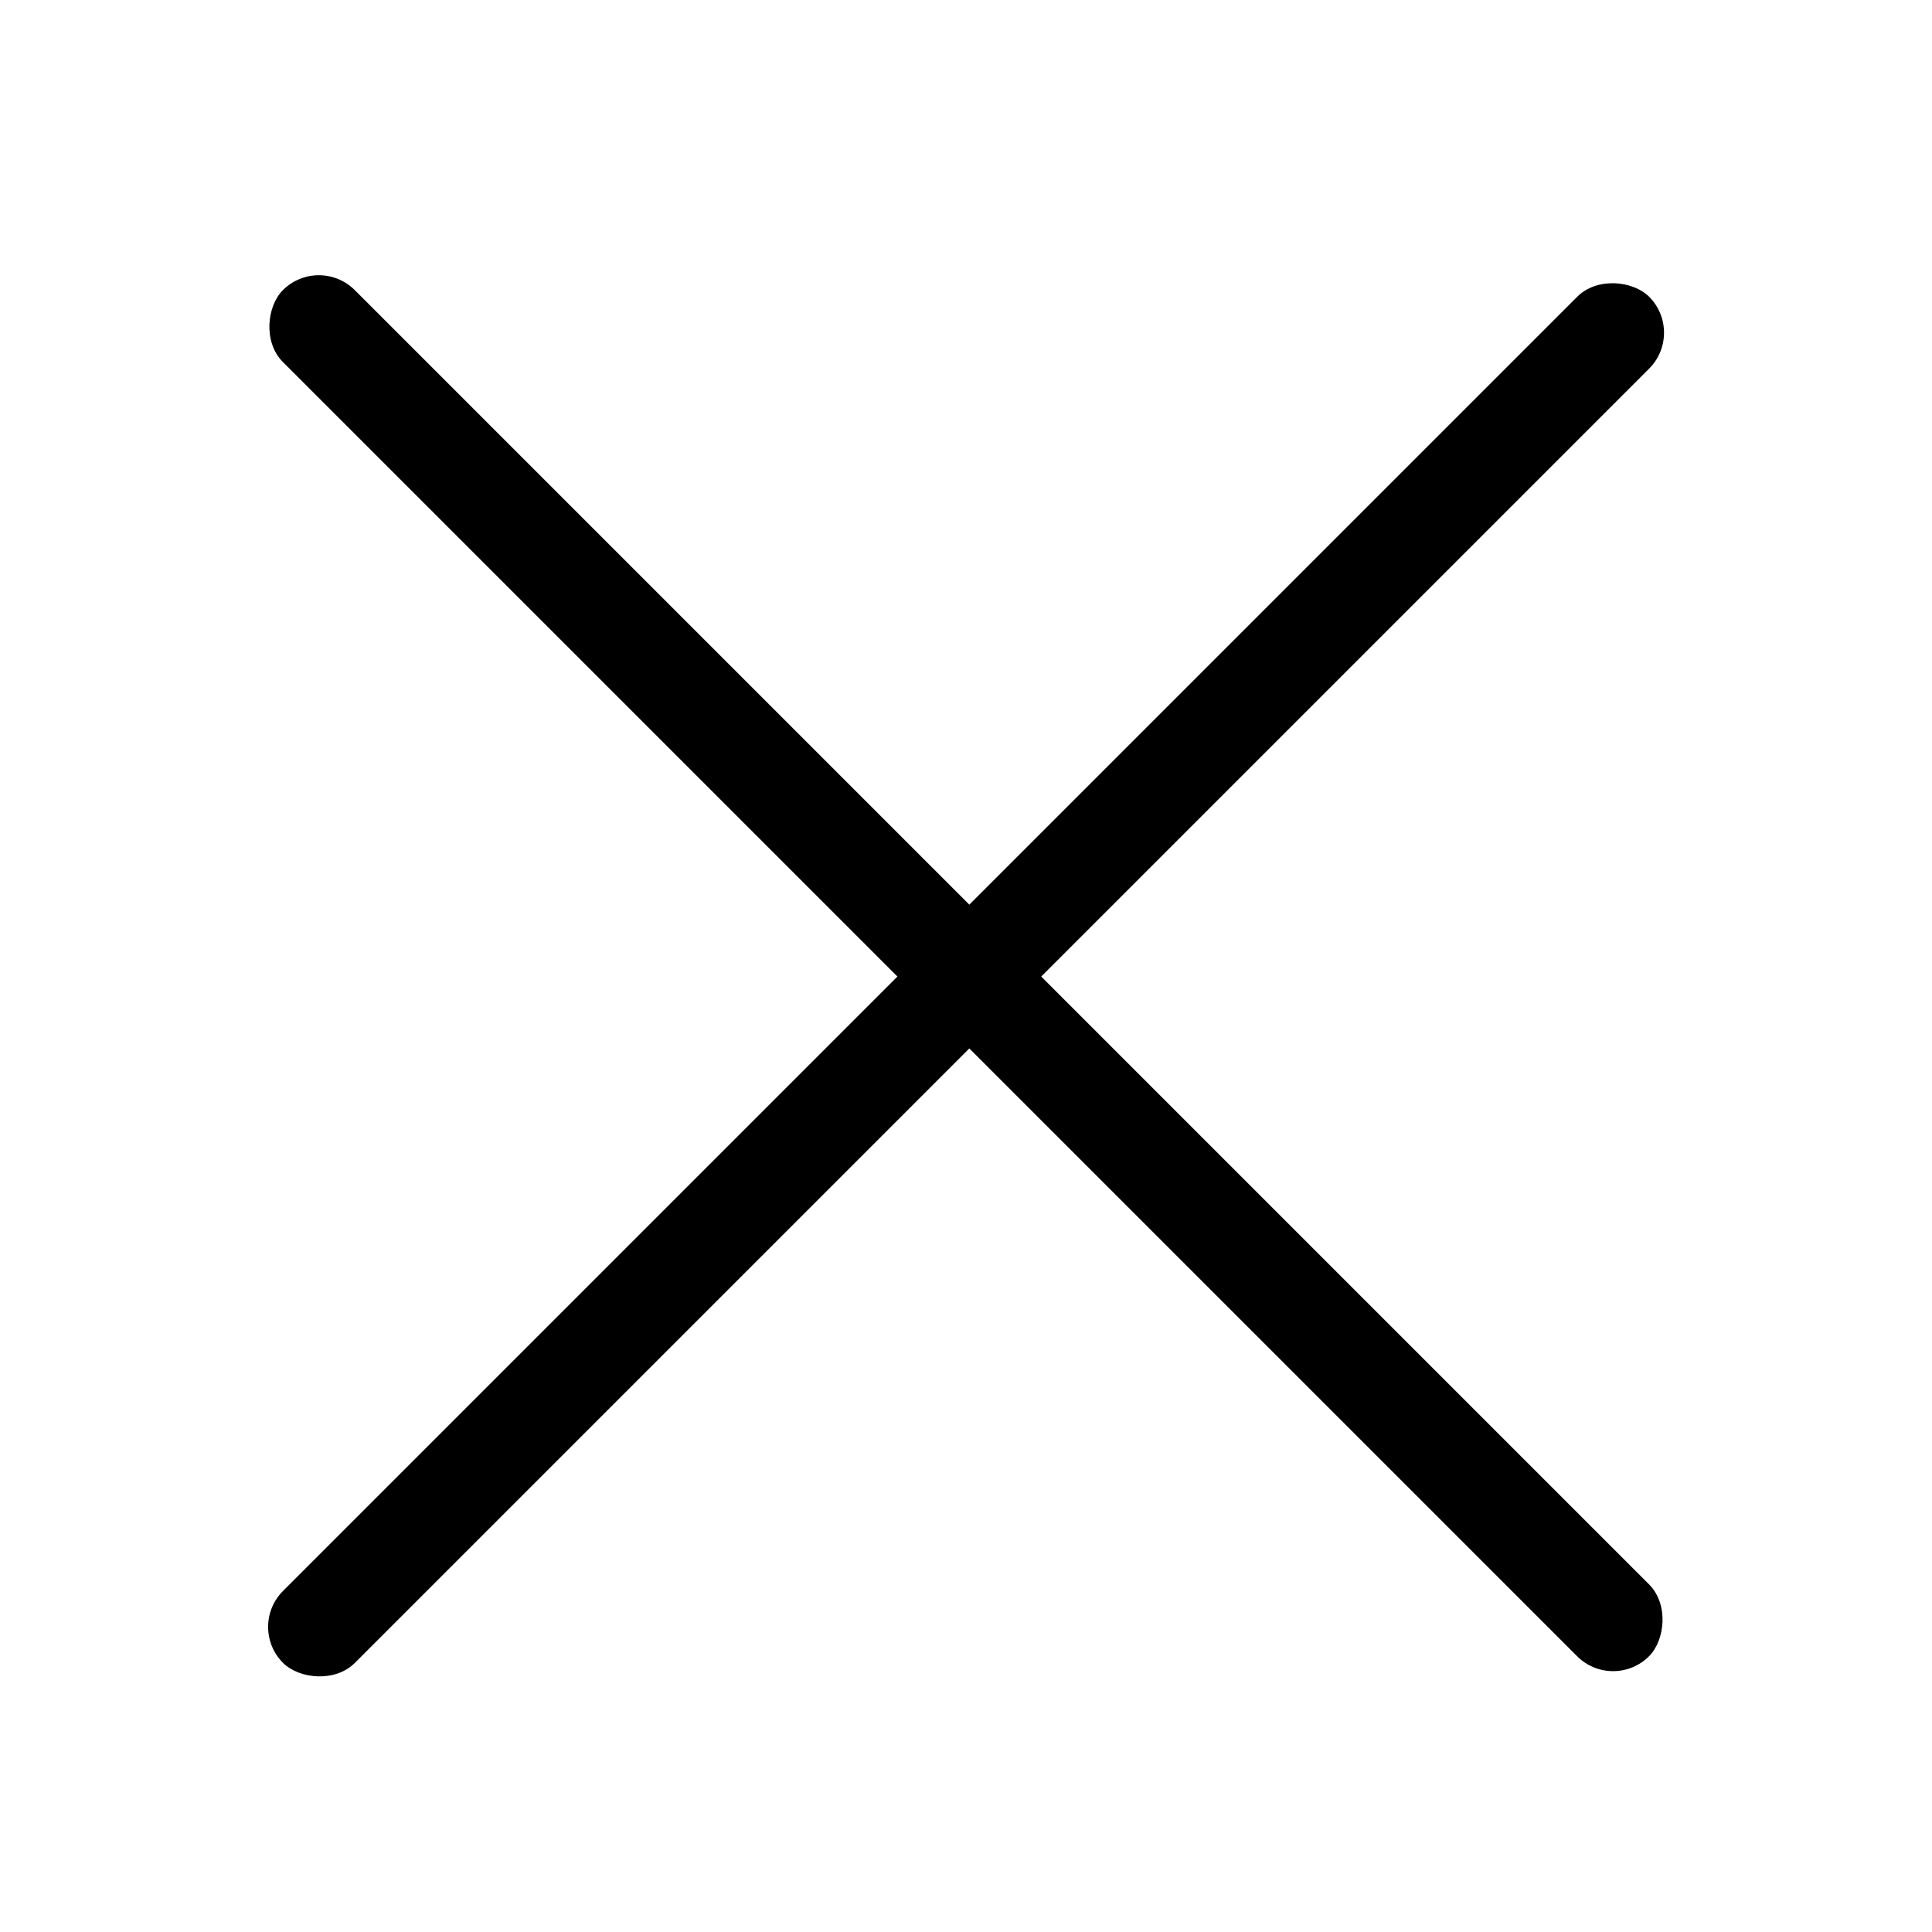 <svg width="32" height="32" viewBox="0 0 32 32" fill="none" xmlns="http://www.w3.org/2000/svg">
<rect x="4.092" y="26.947" width="32" height="1.684" rx="0.842" transform="rotate(-45 4.092 26.947)" fill="currentColor"/>
<rect x="5.281" y="4.21" width="32" height="1.684" rx="0.842" transform="rotate(45 5.281 4.21)" fill="currentColor"/>
</svg>
